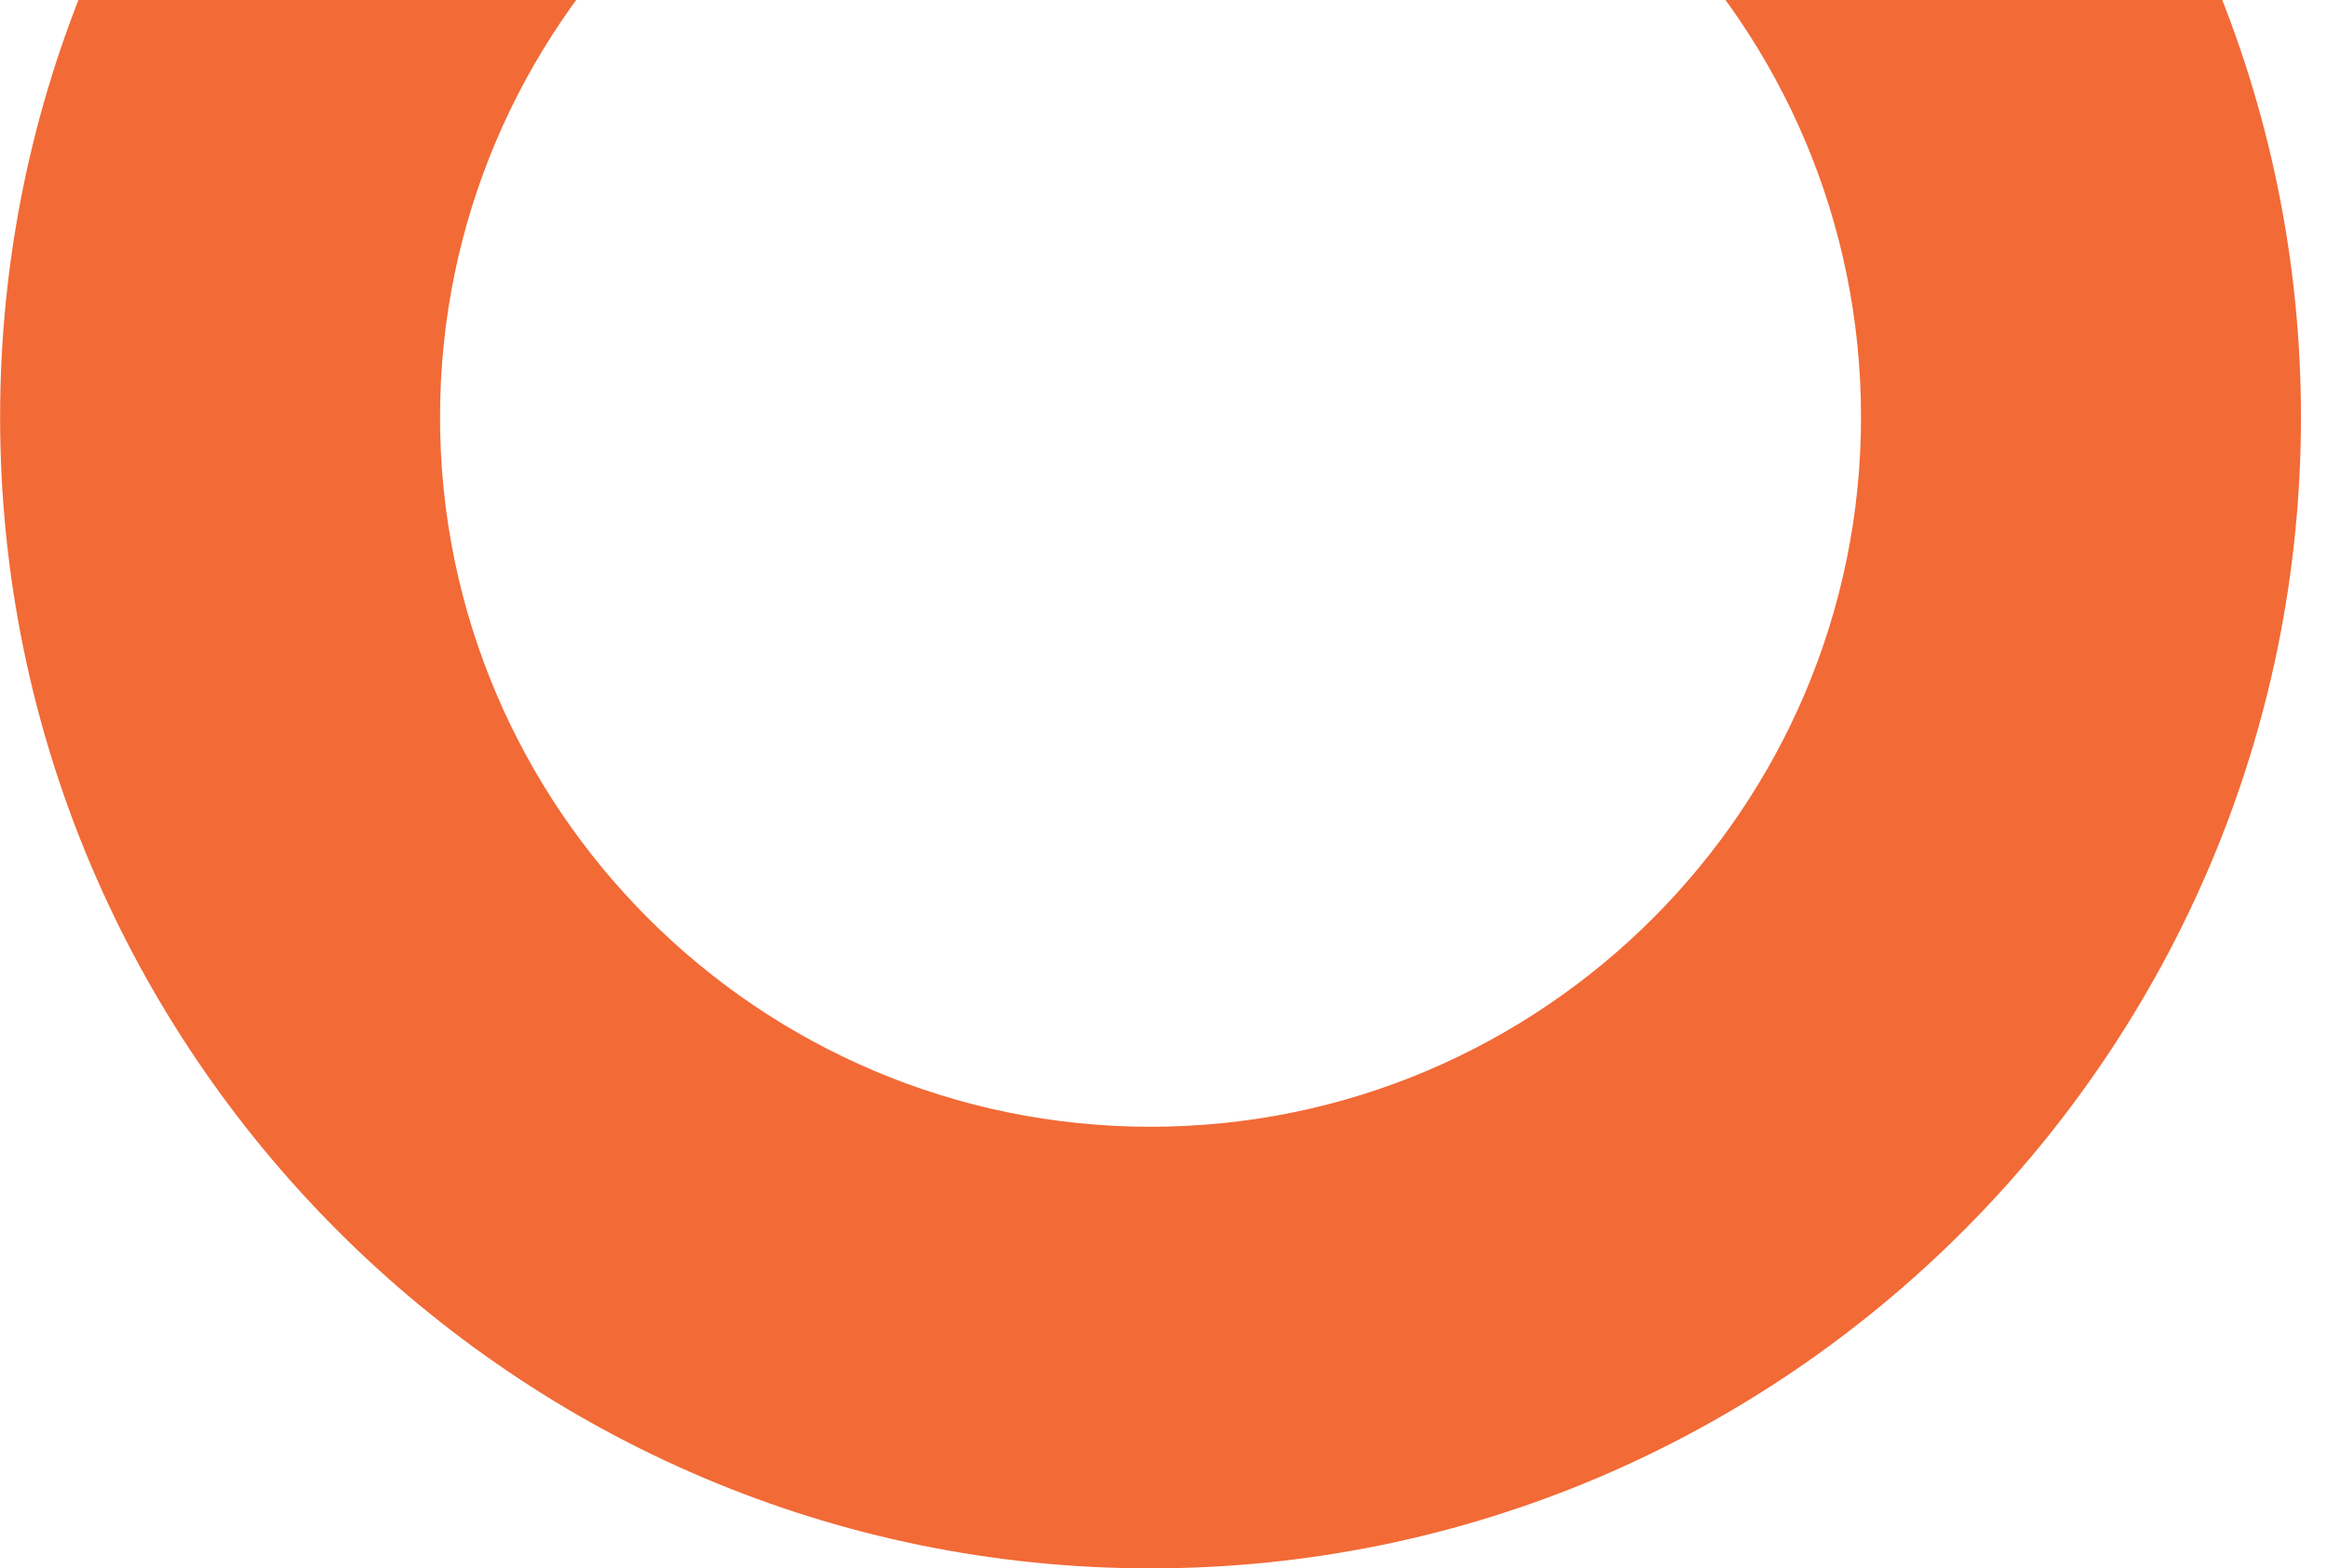 <svg width="89" height="60" viewBox="0 0 89 60" fill="none" xmlns="http://www.w3.org/2000/svg">
<path id="Vector" d="M44.004 60C19.774 60 0.004 40.248 0.004 15.958C0.004 -8.332 19.774 -28 44.004 -28C68.233 -28 88.004 -8.248 88.004 15.958C88.004 40.164 68.317 60 44.004 60ZM44.004 -11.19C29.029 -11.19 16.83 0.997 16.83 15.958C16.83 30.919 29.029 43.106 44.004 43.106C58.979 43.106 71.178 30.919 71.178 15.958C71.178 0.997 59.063 -11.19 44.004 -11.19Z" fill="#F26A36"/>
</svg>
